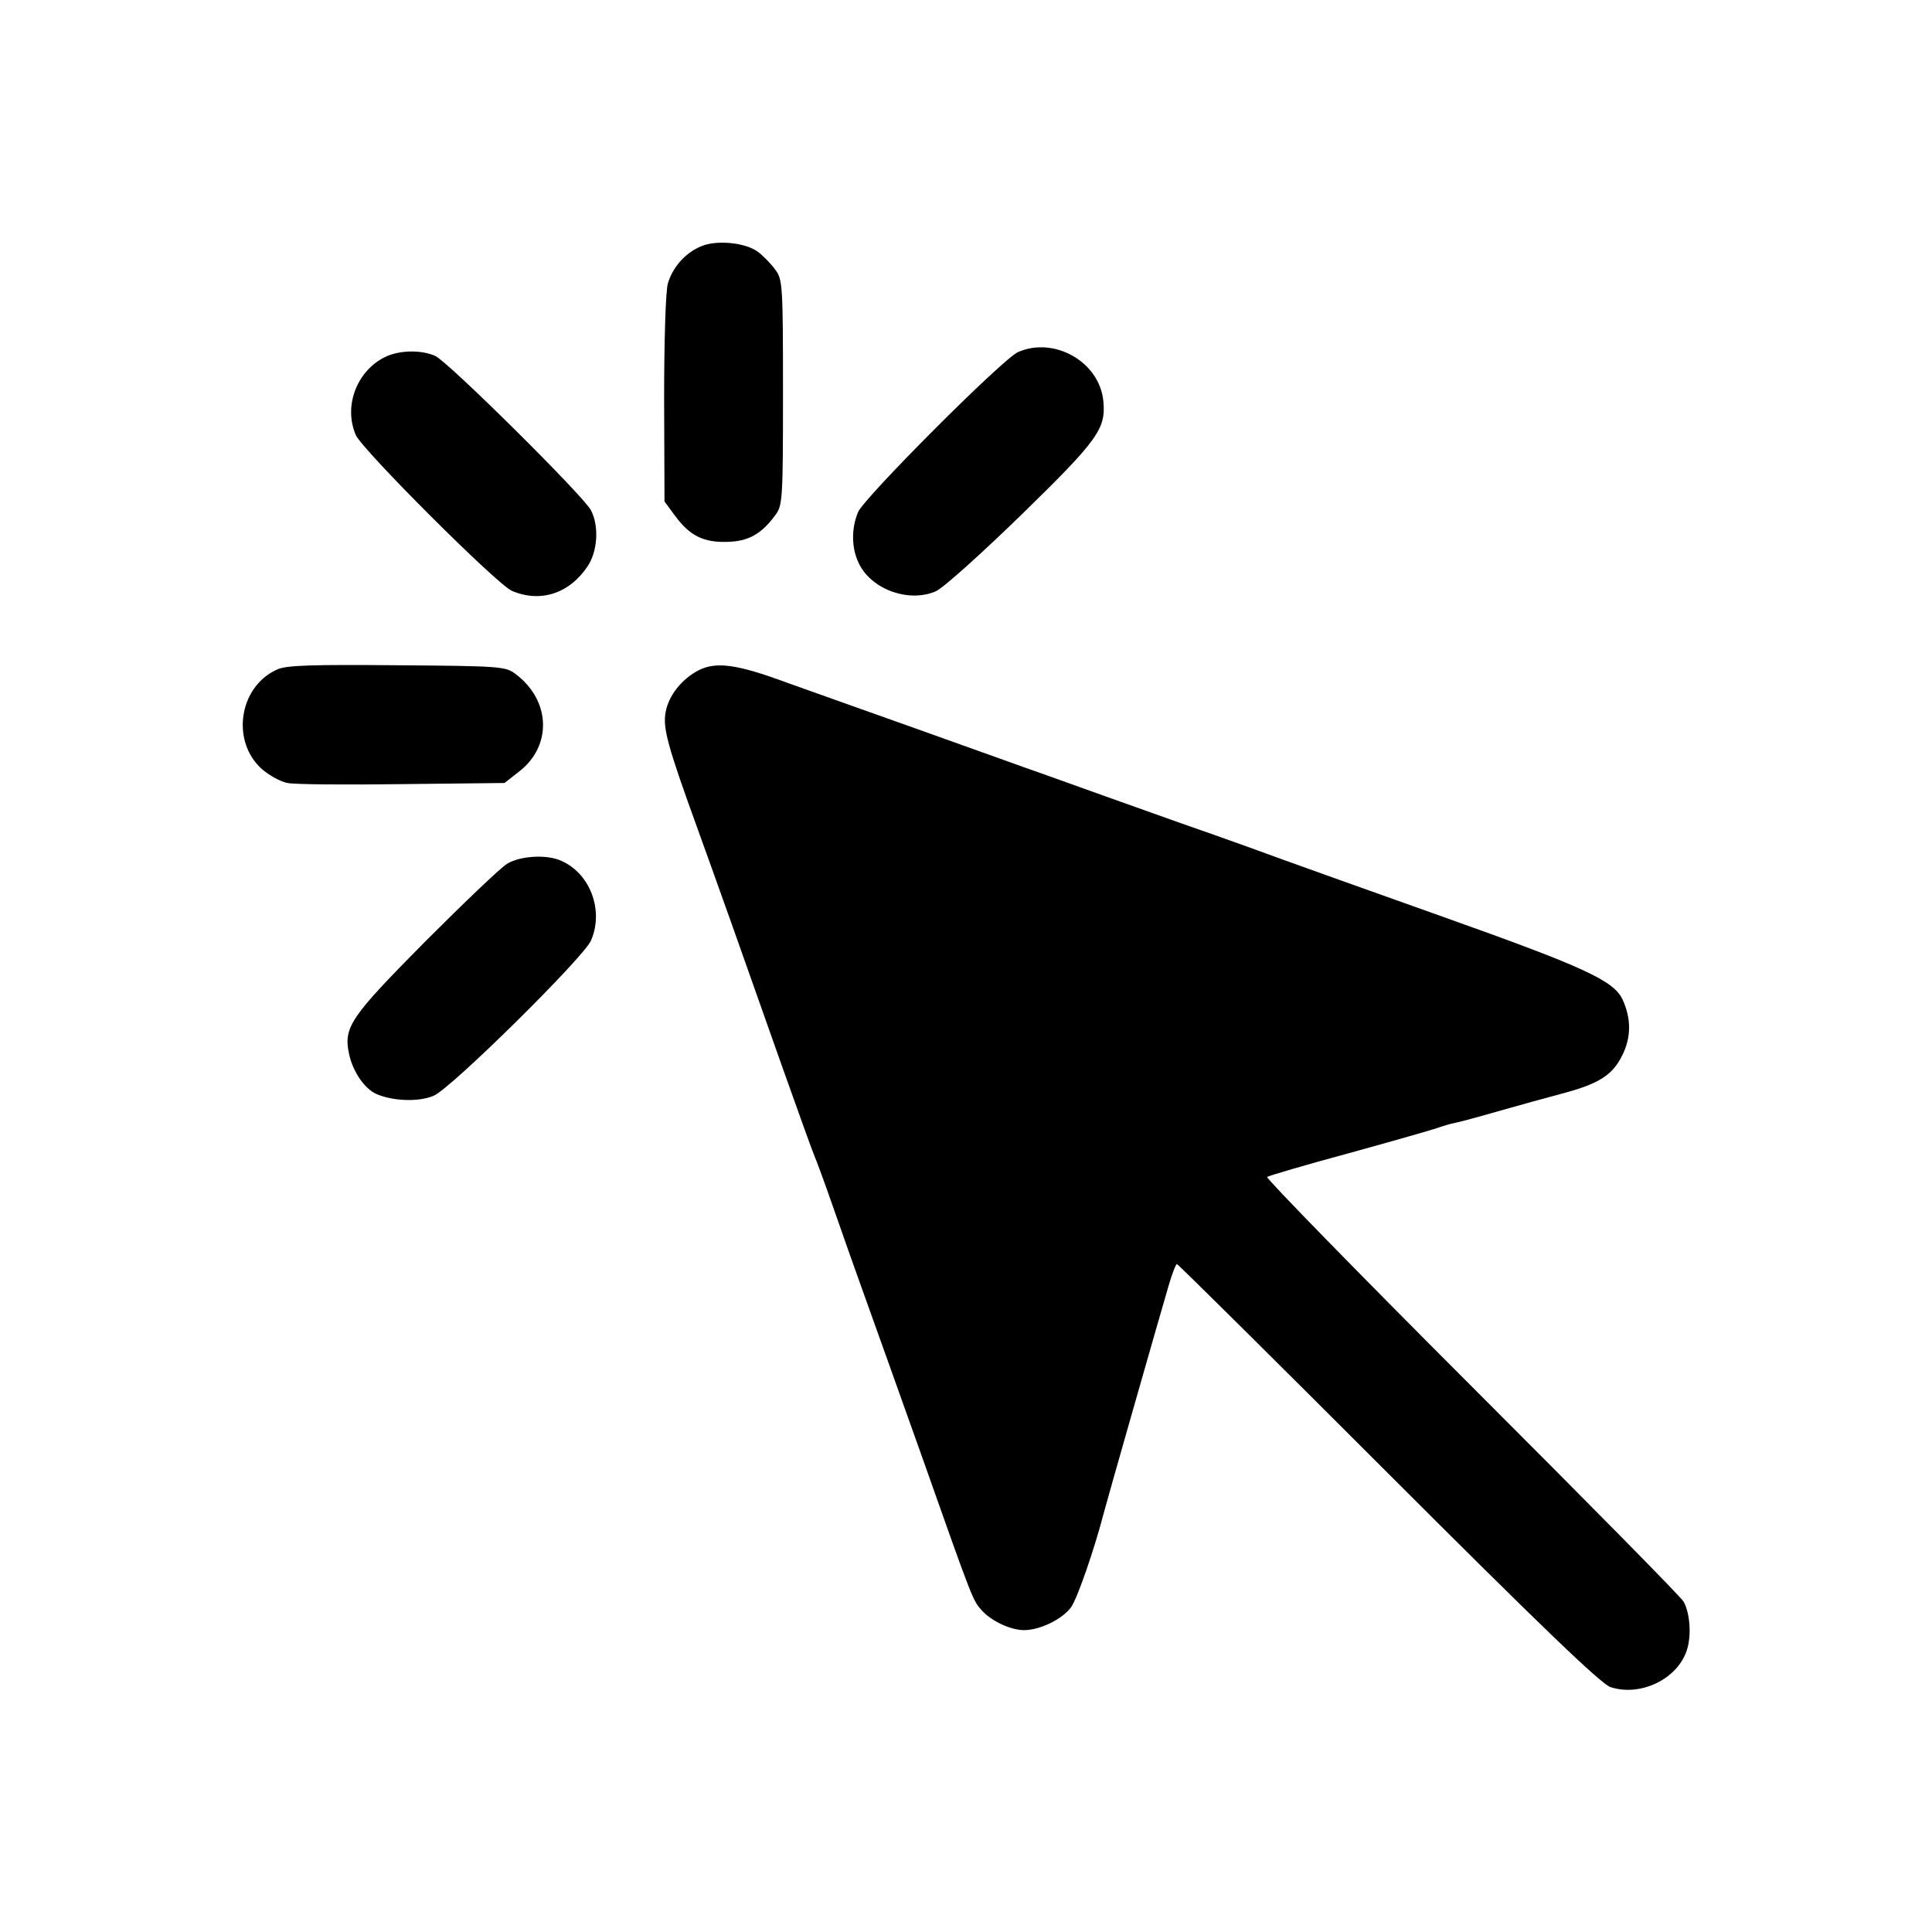 <?xml version="1.0" standalone="no"?>
<!DOCTYPE svg PUBLIC "-//W3C//DTD SVG 20010904//EN"
 "http://www.w3.org/TR/2001/REC-SVG-20010904/DTD/svg10.dtd">
<svg version="1.0" xmlns="http://www.w3.org/2000/svg"
 width="512pt" height="512pt" viewBox="0 0 512 512"
 preserveAspectRatio="xMidYMid meet">
<g transform="translate(0,512) scale(0.1,-0.1)"
fill="#000000" stroke="none">
<path d="M1855 4466 c-41 -18 -73 -56 -85 -97 -6 -19 -10 -153 -10 -306 l1
-272 28 -38 c39 -53 76 -71 138 -69 56 1 91 21 127 70 20 26 21 40 21 326 0
286 -1 300 -21 326 -11 15 -32 37 -46 47 -34 25 -113 32 -153 13z"/>
<path d="M2698 4187 c-40 -17 -408 -386 -424 -424 -18 -43 -18 -95 2 -136 33
-69 132 -105 204 -74 20 9 120 99 228 204 203 198 223 227 216 300 -10 104
-130 172 -226 130z"/>
<path d="M1025 4176 c-78 -35 -116 -131 -82 -209 17 -39 375 -397 414 -413 75
-32 152 -7 200 65 27 40 31 107 9 149 -20 38 -380 395 -413 409 -37 16 -91 15
-128 -1z"/>
<path d="M735 3346 c-102 -45 -124 -191 -40 -265 19 -16 49 -33 67 -36 18 -4
155 -5 304 -3 l271 3 37 29 c90 68 86 190 -8 260 -26 20 -42 21 -314 23 -224
2 -294 0 -317 -11z"/>
<path d="M1852 3344 c-45 -23 -80 -67 -88 -111 -8 -42 5 -90 86 -313 57 -158
108 -301 224 -630 42 -118 80 -224 85 -235 5 -11 28 -74 51 -140 23 -66 61
-174 85 -240 24 -66 91 -255 150 -420 136 -385 133 -376 158 -404 26 -28 76
-51 111 -51 42 0 101 29 124 60 17 23 63 157 87 250 4 17 147 518 172 603 9
31 19 57 22 57 3 0 255 -250 560 -555 401 -401 564 -558 589 -566 79 -26 177
21 202 97 13 38 9 98 -8 129 -5 11 -258 267 -561 570 -302 302 -547 553 -543
556 4 3 102 32 217 63 116 32 221 62 235 67 14 5 34 11 45 13 11 2 63 16 115
31 52 15 129 36 170 47 98 26 134 49 160 103 23 47 23 96 0 146 -23 50 -101
86 -475 219 -203 72 -392 140 -420 150 -27 10 -153 56 -280 100 -126 45 -284
101 -350 125 -66 23 -223 80 -350 125 -126 45 -279 99 -340 121 -132 49 -187
56 -233 33z"/>
<path d="M1344 2831 c-17 -10 -115 -104 -218 -207 -198 -200 -216 -226 -201
-297 10 -47 41 -92 72 -106 43 -19 112 -22 152 -5 45 18 397 366 417 411 36
82 -4 183 -84 214 -39 15 -105 10 -138 -10z"/>
</g>
</svg>
